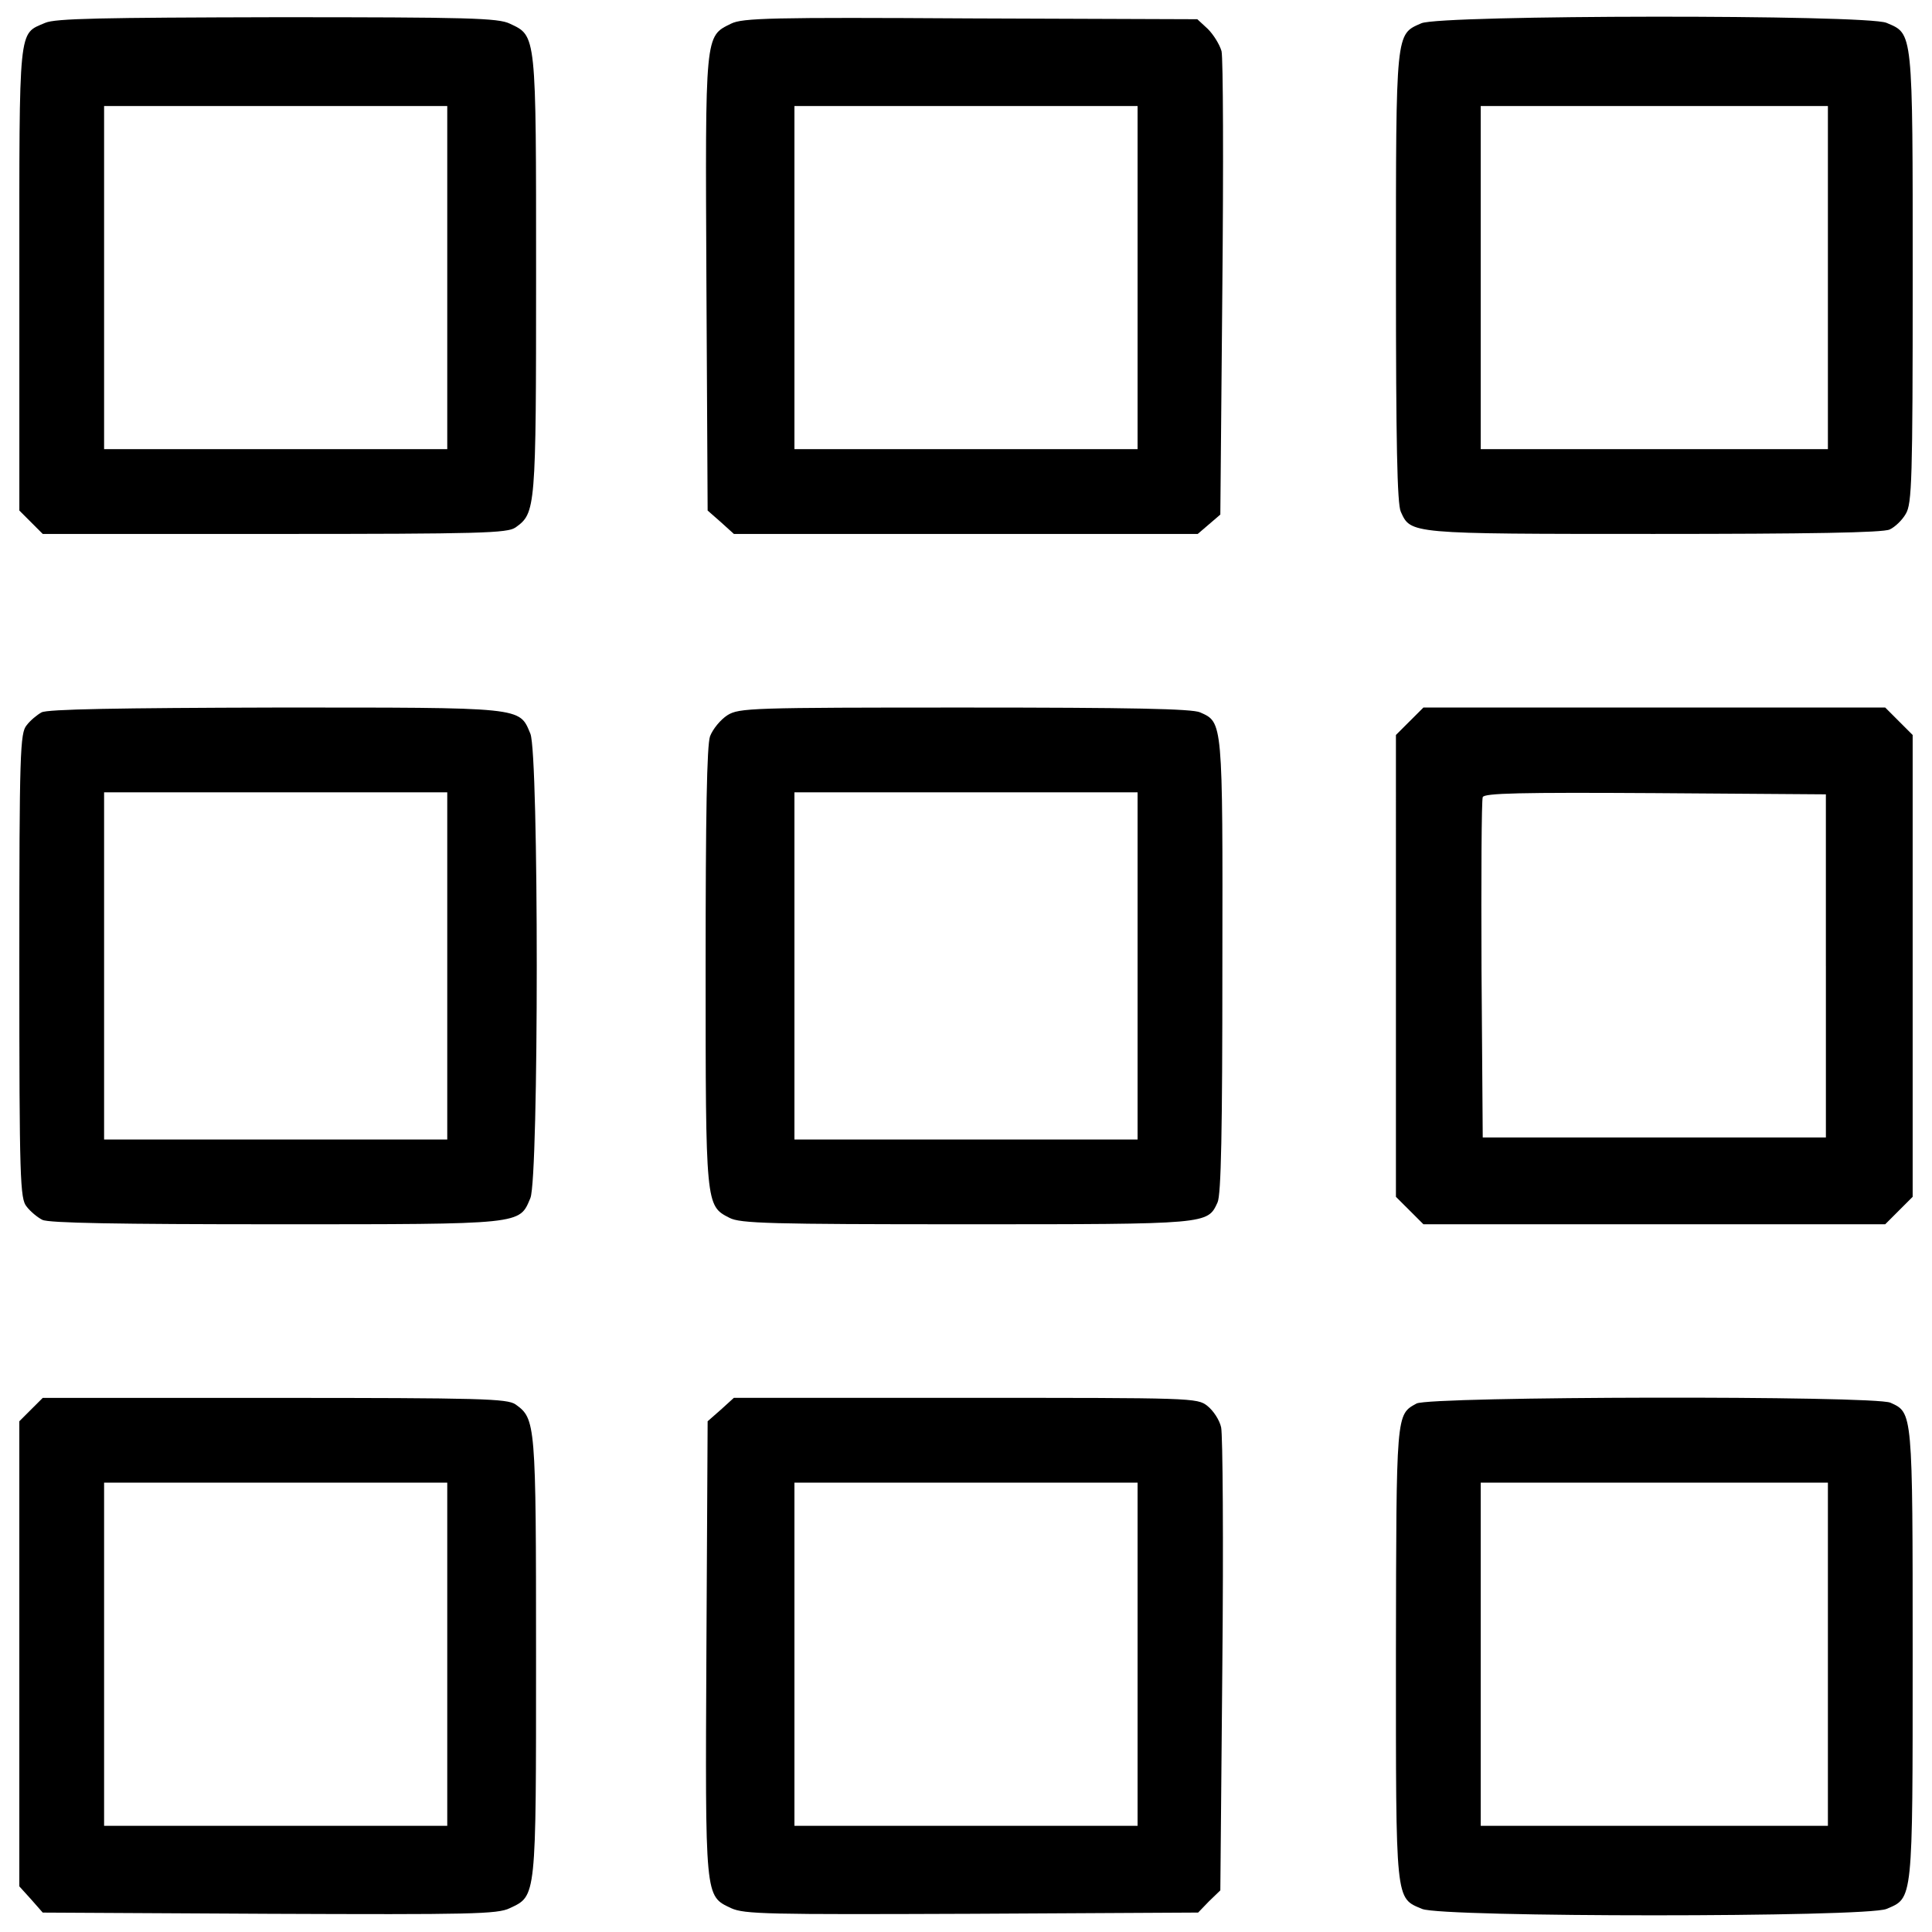 <?xml version="1.0" encoding="utf-8"?>
<!-- Svg Vector Icons : http://www.onlinewebfonts.com/icon -->
<!DOCTYPE svg PUBLIC "-//W3C//DTD SVG 1.1//EN" "http://www.w3.org/Graphics/SVG/1.1/DTD/svg11.dtd">
<svg version="1.1" xmlns="http://www.w3.org/2000/svg" xmlns:xlink="http://www.w3.org/1999/xlink" x="0px" y="0px" viewBox="0 0 1000 1000" enable-background="new 0 0 1000 1000" xml:space="preserve">
<g><g transform="translate(0,511) scale(0.1,-0.1)"><path d="M233.8,4991.7c-140-60.6-133.7,0-133.7-1324.8V2467.5l60.6-60.6l60.6-60.6h1199.4c1074,0,1203.6,4.2,1247.5,33.4c104.5,75.2,106.6,89.8,106.6,1306c0,1255.8,2.1,1237-135.8,1301.8c-60.6,29.3-213.1,33.4-1205.7,33.4C524.2,5018.8,286,5014.7,233.8,4991.7z M2315,3673.2v-888.1h-888.1H538.8v888.1v888.1h888.1H2315V3673.2z"/><path d="M3783.9,4987.5c-135.8-66.8-133.7-45.9-127.5-1345.7l6.3-1174.3l69-60.6l66.9-60.6H5000h1199.4l58.5,50.1l58.5,50.2l10.4,1168.1c6.3,641.5,4.2,1195.2-4.2,1230.7c-10.4,35.5-41.8,85.7-71,114.9l-54.3,50.2l-1172.2,4.2C3990.8,5020.9,3842.4,5016.8,3783.9,4987.5z M5888.1,3673.2v-888.1H5000H4112v888.1v888.1H5000h888.1V3673.2z"/><path d="M7357,4989.6c-133.7-58.5-131.6-33.4-131.6-1314.3c0-854.6,6.3-1174.3,25.1-1214c52.2-114.9,39.7-114.9,1310.2-114.9c796.1,0,1186.9,6.3,1220.3,23c27.2,12.5,64.8,48.1,83.6,81.5c31.3,52.2,35.5,173.4,35.5,1222.4c0,1289.2,2.1,1260-135.8,1318.5C9659.7,5035.6,7457.3,5033.5,7357,4989.6z M9461.2,3673.2v-888.1h-898.5h-898.5v888.1v888.1h898.5h898.5V3673.2z"/><path d="M215,1422.7c-23-12.5-58.5-41.8-77.3-66.9C104.2,1316.2,100,1218,100,110.5c0-1107.5,4.2-1205.7,37.6-1245.4c18.8-25.1,56.4-56.4,81.5-68.9c31.3-16.7,392.8-23,1207.7-23c1289.3,0,1260-2.1,1318.5,135.8c43.9,106.6,43.9,2296.4,0,2403c-58.5,140-27.2,135.8-1322.7,135.8C616.2,1445.7,244.2,1439.5,215,1422.7z M2315,110.5V-788h-888.1H538.8v898.5V1009h888.1H2315V110.5z"/><path d="M3765.1,1408.1c-35.5-23-75.2-71-89.8-108.7c-16.7-45.9-23-409.5-23-1193.1c0-1234.9,0-1237,123.3-1299.7c54.3-29.2,211-33.4,1224.5-33.4c1260,0,1249.5,0,1301.8,112.8c18.8,39.7,25.1,372,25.1,1224.5c2.1,1272.5,2.1,1260-114.9,1312.2c-39.7,18.8-359.4,25.1-1218.2,25.1C3886.3,1447.8,3825.7,1445.7,3765.1,1408.1z M5888.1,110.5V-788H5000H4112v898.5V1009H5000h888.1V110.5z"/><path d="M7296.4,1376.8l-71.1-71V110.5v-1195.2l71.1-71l71-71h1195.2h1195.2l71,71l71.1,71V110.5v1195.2l-71.1,71l-71,71.1H8562.7H7367.5L7296.4,1376.8z M9450.8,110.5v-888.1h-888.1h-888.1l-6.3,867.2c-2.1,476.4,0,879.7,6.3,894.3c6.3,20.9,196.4,25.1,892.2,20.9l883.9-6.3V110.5z"/><path d="M160.6-2185.9l-60.6-60.6v-1203.6v-1203.6l60.6-66.9l60.6-68.9l1174.3-6.3c1038.5-4.2,1180.6-2.1,1243.3,29.2c137.9,64.8,135.8,46,135.8,1301.8c0,1216.1-2.1,1230.7-106.6,1305.9c-43.9,29.3-173.4,33.4-1247.5,33.4H221.2L160.6-2185.9z M2315-3452.2v-888.1h-888.1H538.8v888.1v888.1h888.1H2315V-3452.2z"/><path d="M3731.7-2185.9l-69-60.6l-6.3-1172.2c-6.3-1303.9-8.4-1283,127.5-1347.8c69-31.3,181.8-33.4,1245.4-29.2l1172.2,6.3l56.4,58.5l58.5,56.4l10.4,1166c6.3,639.4,2.1,1193.1-6.3,1230.8c-8.4,37.6-39.7,85.7-71.1,110.7c-52.2,41.8-77.3,41.8-1251.6,41.8H3798.5L3731.7-2185.9z M5888.1-3452.2v-888.1H5000H4112v888.1v888.1H5000h888.1V-3452.2z"/><path d="M7331.9-2154.6c-106.6-58.5-104.5-43.9-106.6-1293.4c0-1295.5-4.2-1264.2,135.8-1322.7c106.6-43.9,2296.4-43.9,2403,0c137.9,58.5,135.8,29.2,135.8,1318.5c0,1260,0,1249.5-114.9,1301.8C9701.5-2112.8,7400.9-2117,7331.9-2154.6z M9461.2-3452.2v-888.1h-898.5h-898.5v888.1v888.1h898.5h898.5V-3452.2z"/></g></g>
</svg>